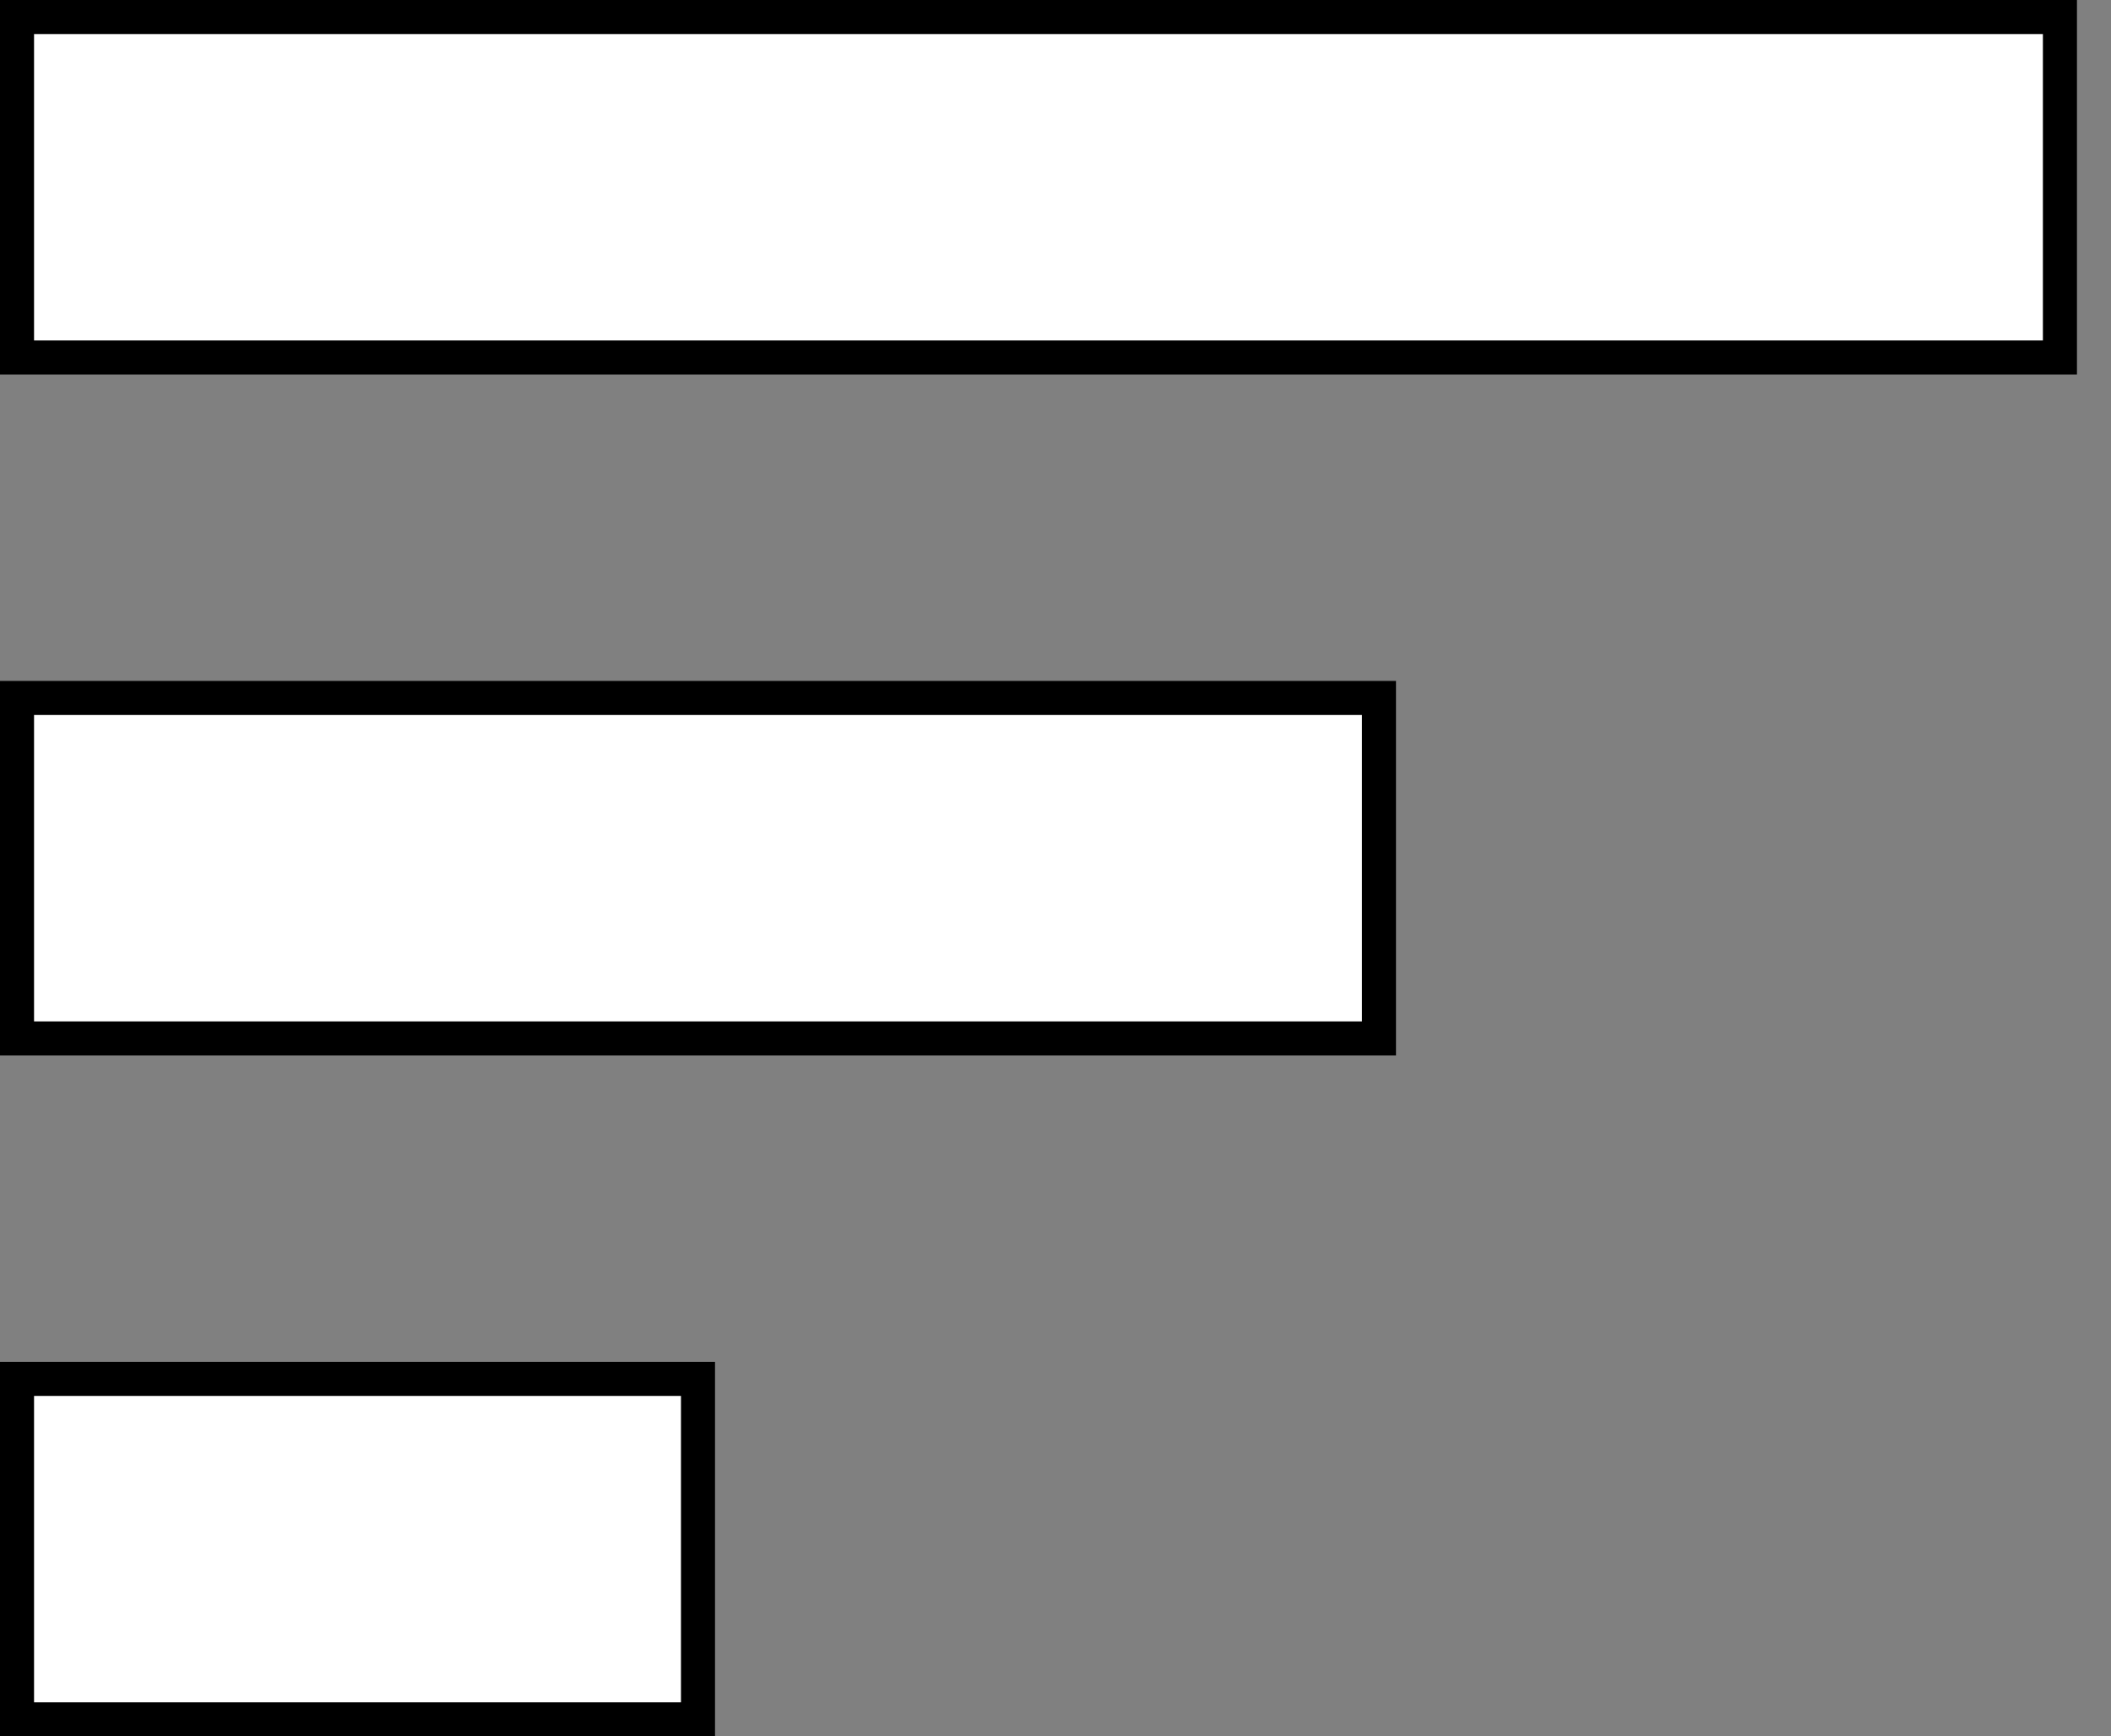 <?xml version="1.0" encoding="UTF-8"?>
<!DOCTYPE svg PUBLIC "-//W3C//DTD SVG 1.1//EN" "http://www.w3.org/Graphics/SVG/1.1/DTD/svg11.dtd">
<svg xmlns="http://www.w3.org/2000/svg" xmlns:xlink="http://www.w3.org/1999/xlink" version="1.1" width="62px" height="51px" viewBox="-0.5 -0.5 62 51"><rect x="-0.5" y="-0.5" width="62" height="51" fill="#808080" stroke="none"/><defs/><g><rect x="0" y="0" width="60" height="10" fill="rgb(255, 255, 255)" stroke="rgb(0, 0, 0)" pointer-events="all"/><rect x="0" y="20" width="40" height="10" fill="rgb(255, 255, 255)" stroke="rgb(0, 0, 0)" pointer-events="all"/><rect x="0" y="40" width="20" height="10" fill="rgb(255, 255, 255)" stroke="rgb(0, 0, 0)" pointer-events="all"/></g></svg>
